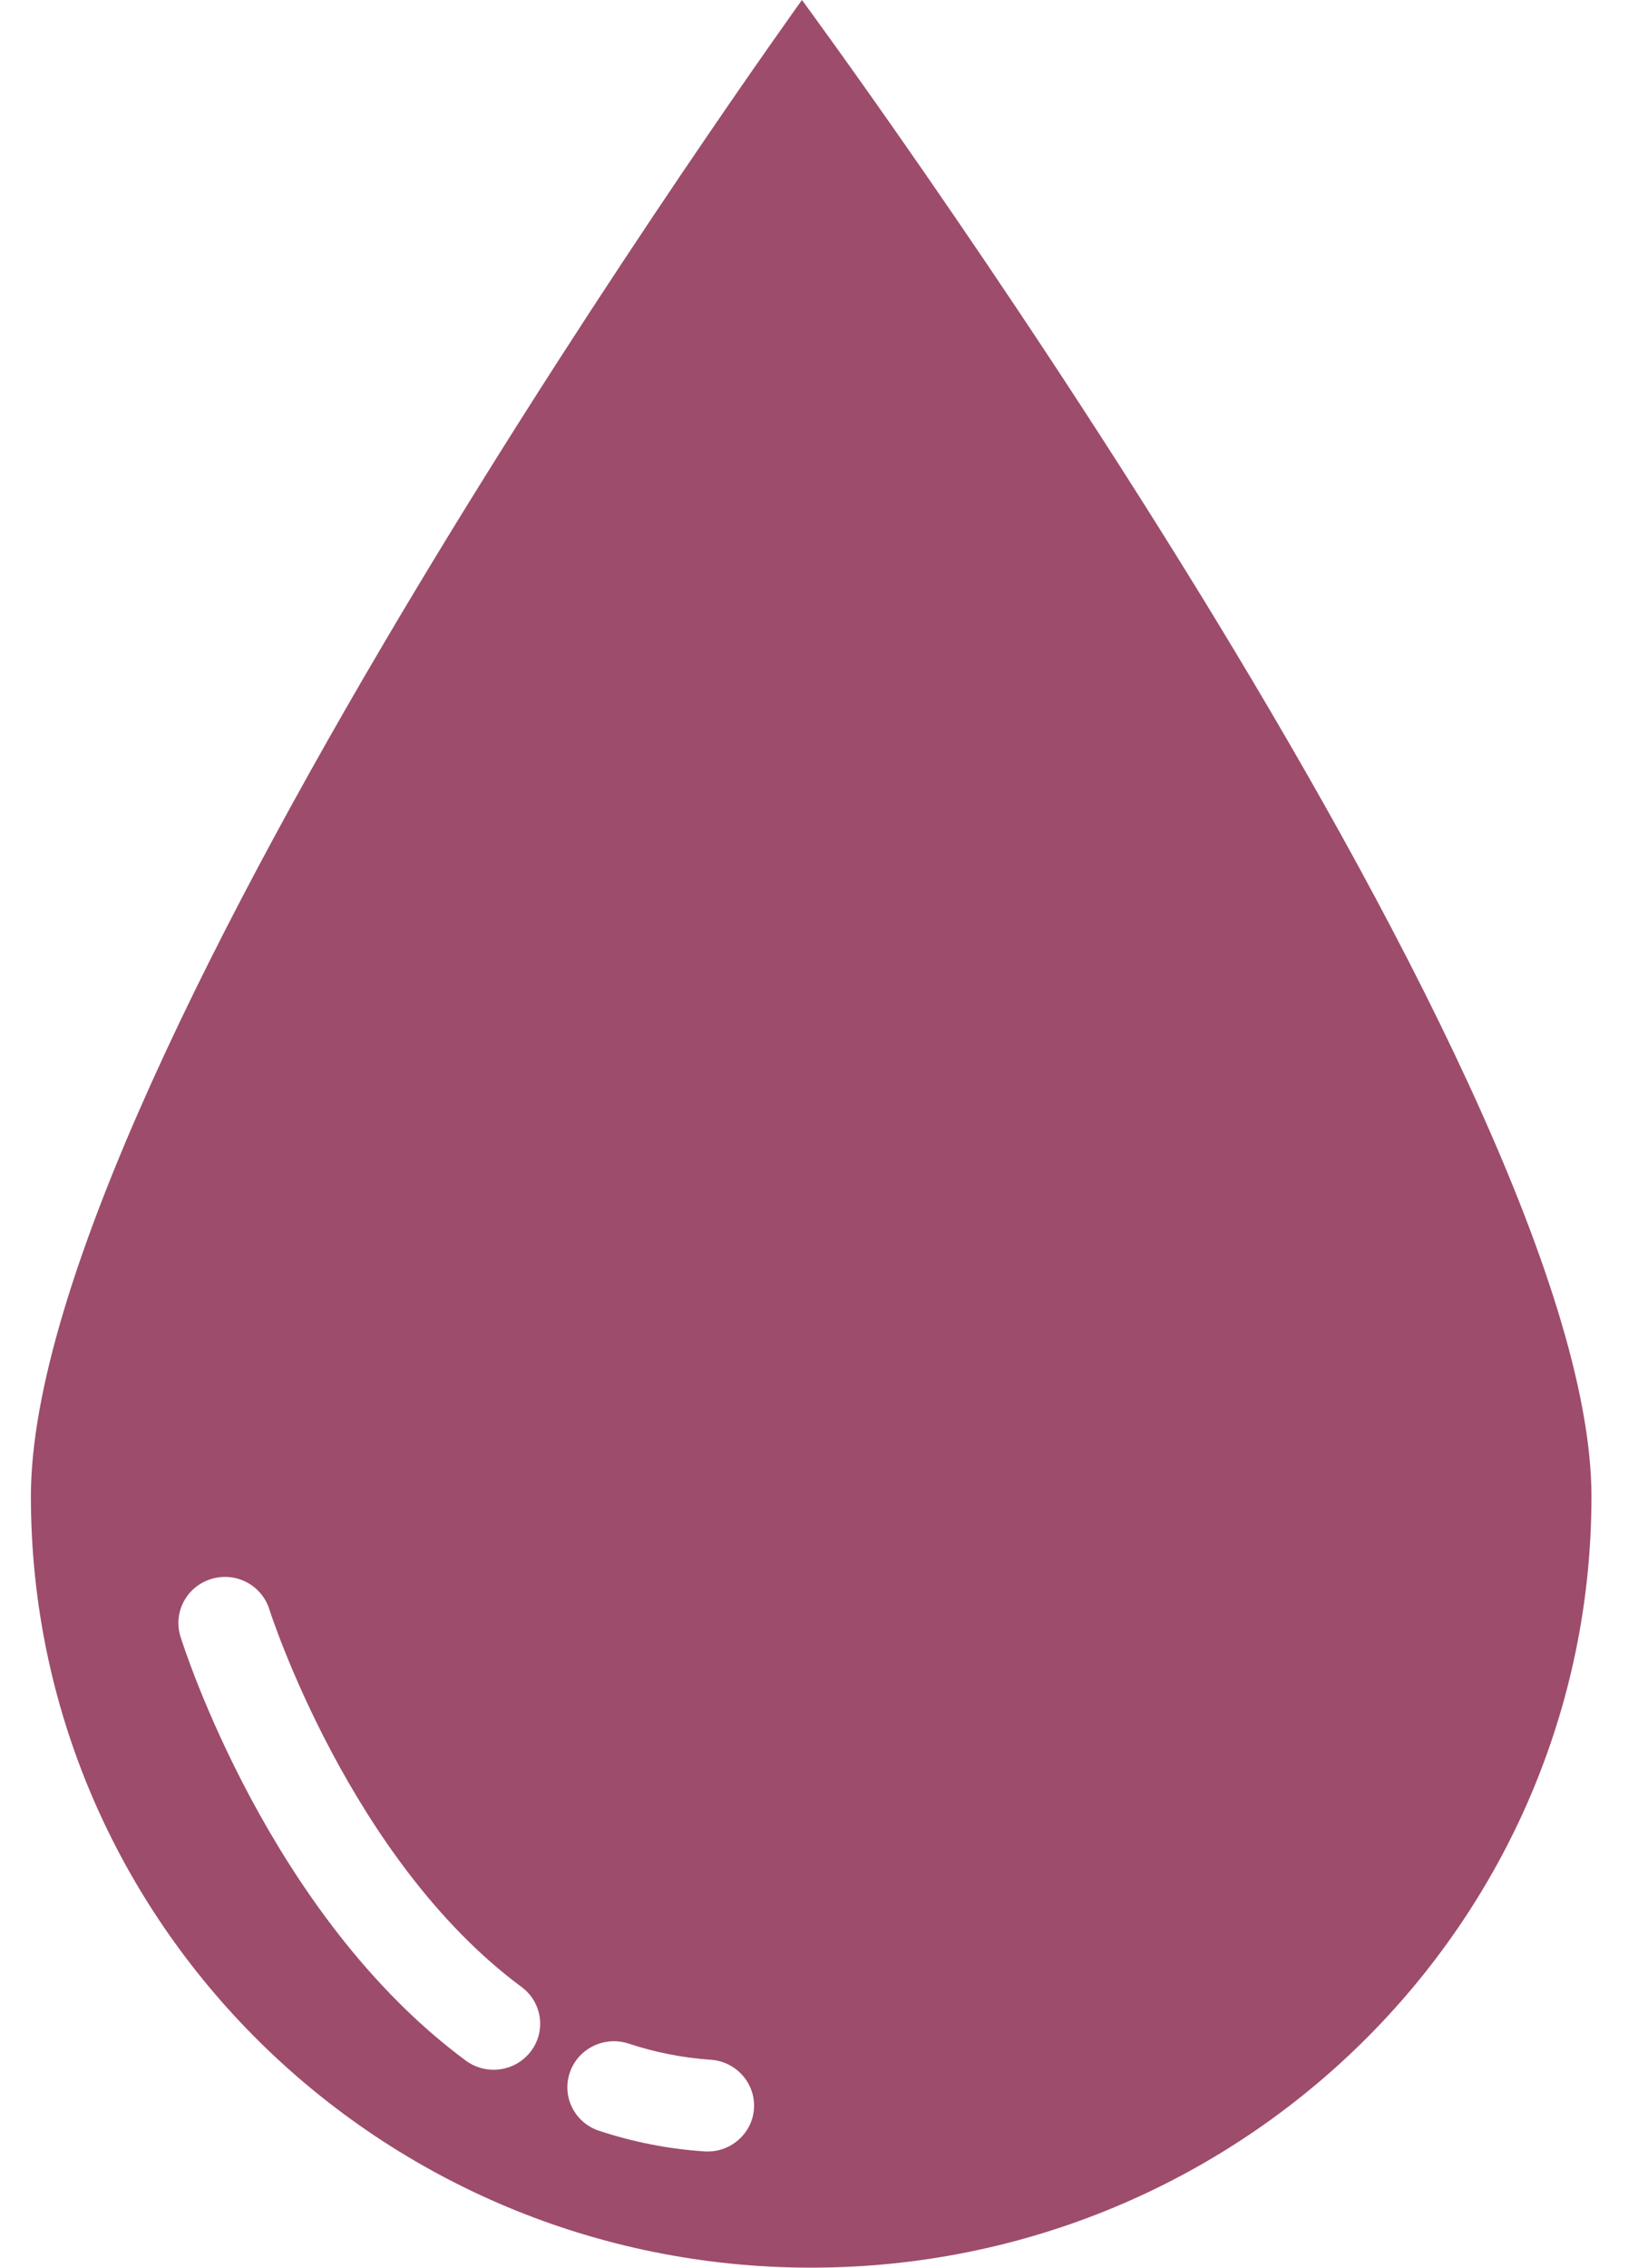<svg width="16" height="22" viewBox="0 0 16 22" fill="none" xmlns="http://www.w3.org/2000/svg">
<path d="M7.786 0C7.786 0 0.3 10.386 0.3 14.518C0.3 18.649 3.692 22 7.875 22C12.059 22 15.451 18.65 15.451 14.518C15.451 10.386 7.786 0 7.786 0H7.786ZM5.154 19.901C5.065 20.018 4.93 20.08 4.792 20.08C4.698 20.08 4.603 20.051 4.522 19.991C2.615 18.581 1.786 15.986 1.752 15.877C1.679 15.641 1.812 15.392 2.05 15.319C2.289 15.245 2.541 15.378 2.615 15.613C2.622 15.637 3.395 18.043 5.064 19.277C5.263 19.425 5.304 19.704 5.154 19.901L5.154 19.901ZM6.87 20.873C6.86 20.873 6.85 20.873 6.839 20.872C6.491 20.849 6.147 20.781 5.816 20.672C5.58 20.594 5.452 20.341 5.532 20.108C5.611 19.874 5.867 19.749 6.103 19.826C6.361 19.912 6.63 19.964 6.901 19.983C7.149 20 7.337 20.213 7.32 20.458C7.304 20.693 7.105 20.873 6.87 20.873L6.87 20.873Z" fill="#9D4C6C"/>
</svg>
